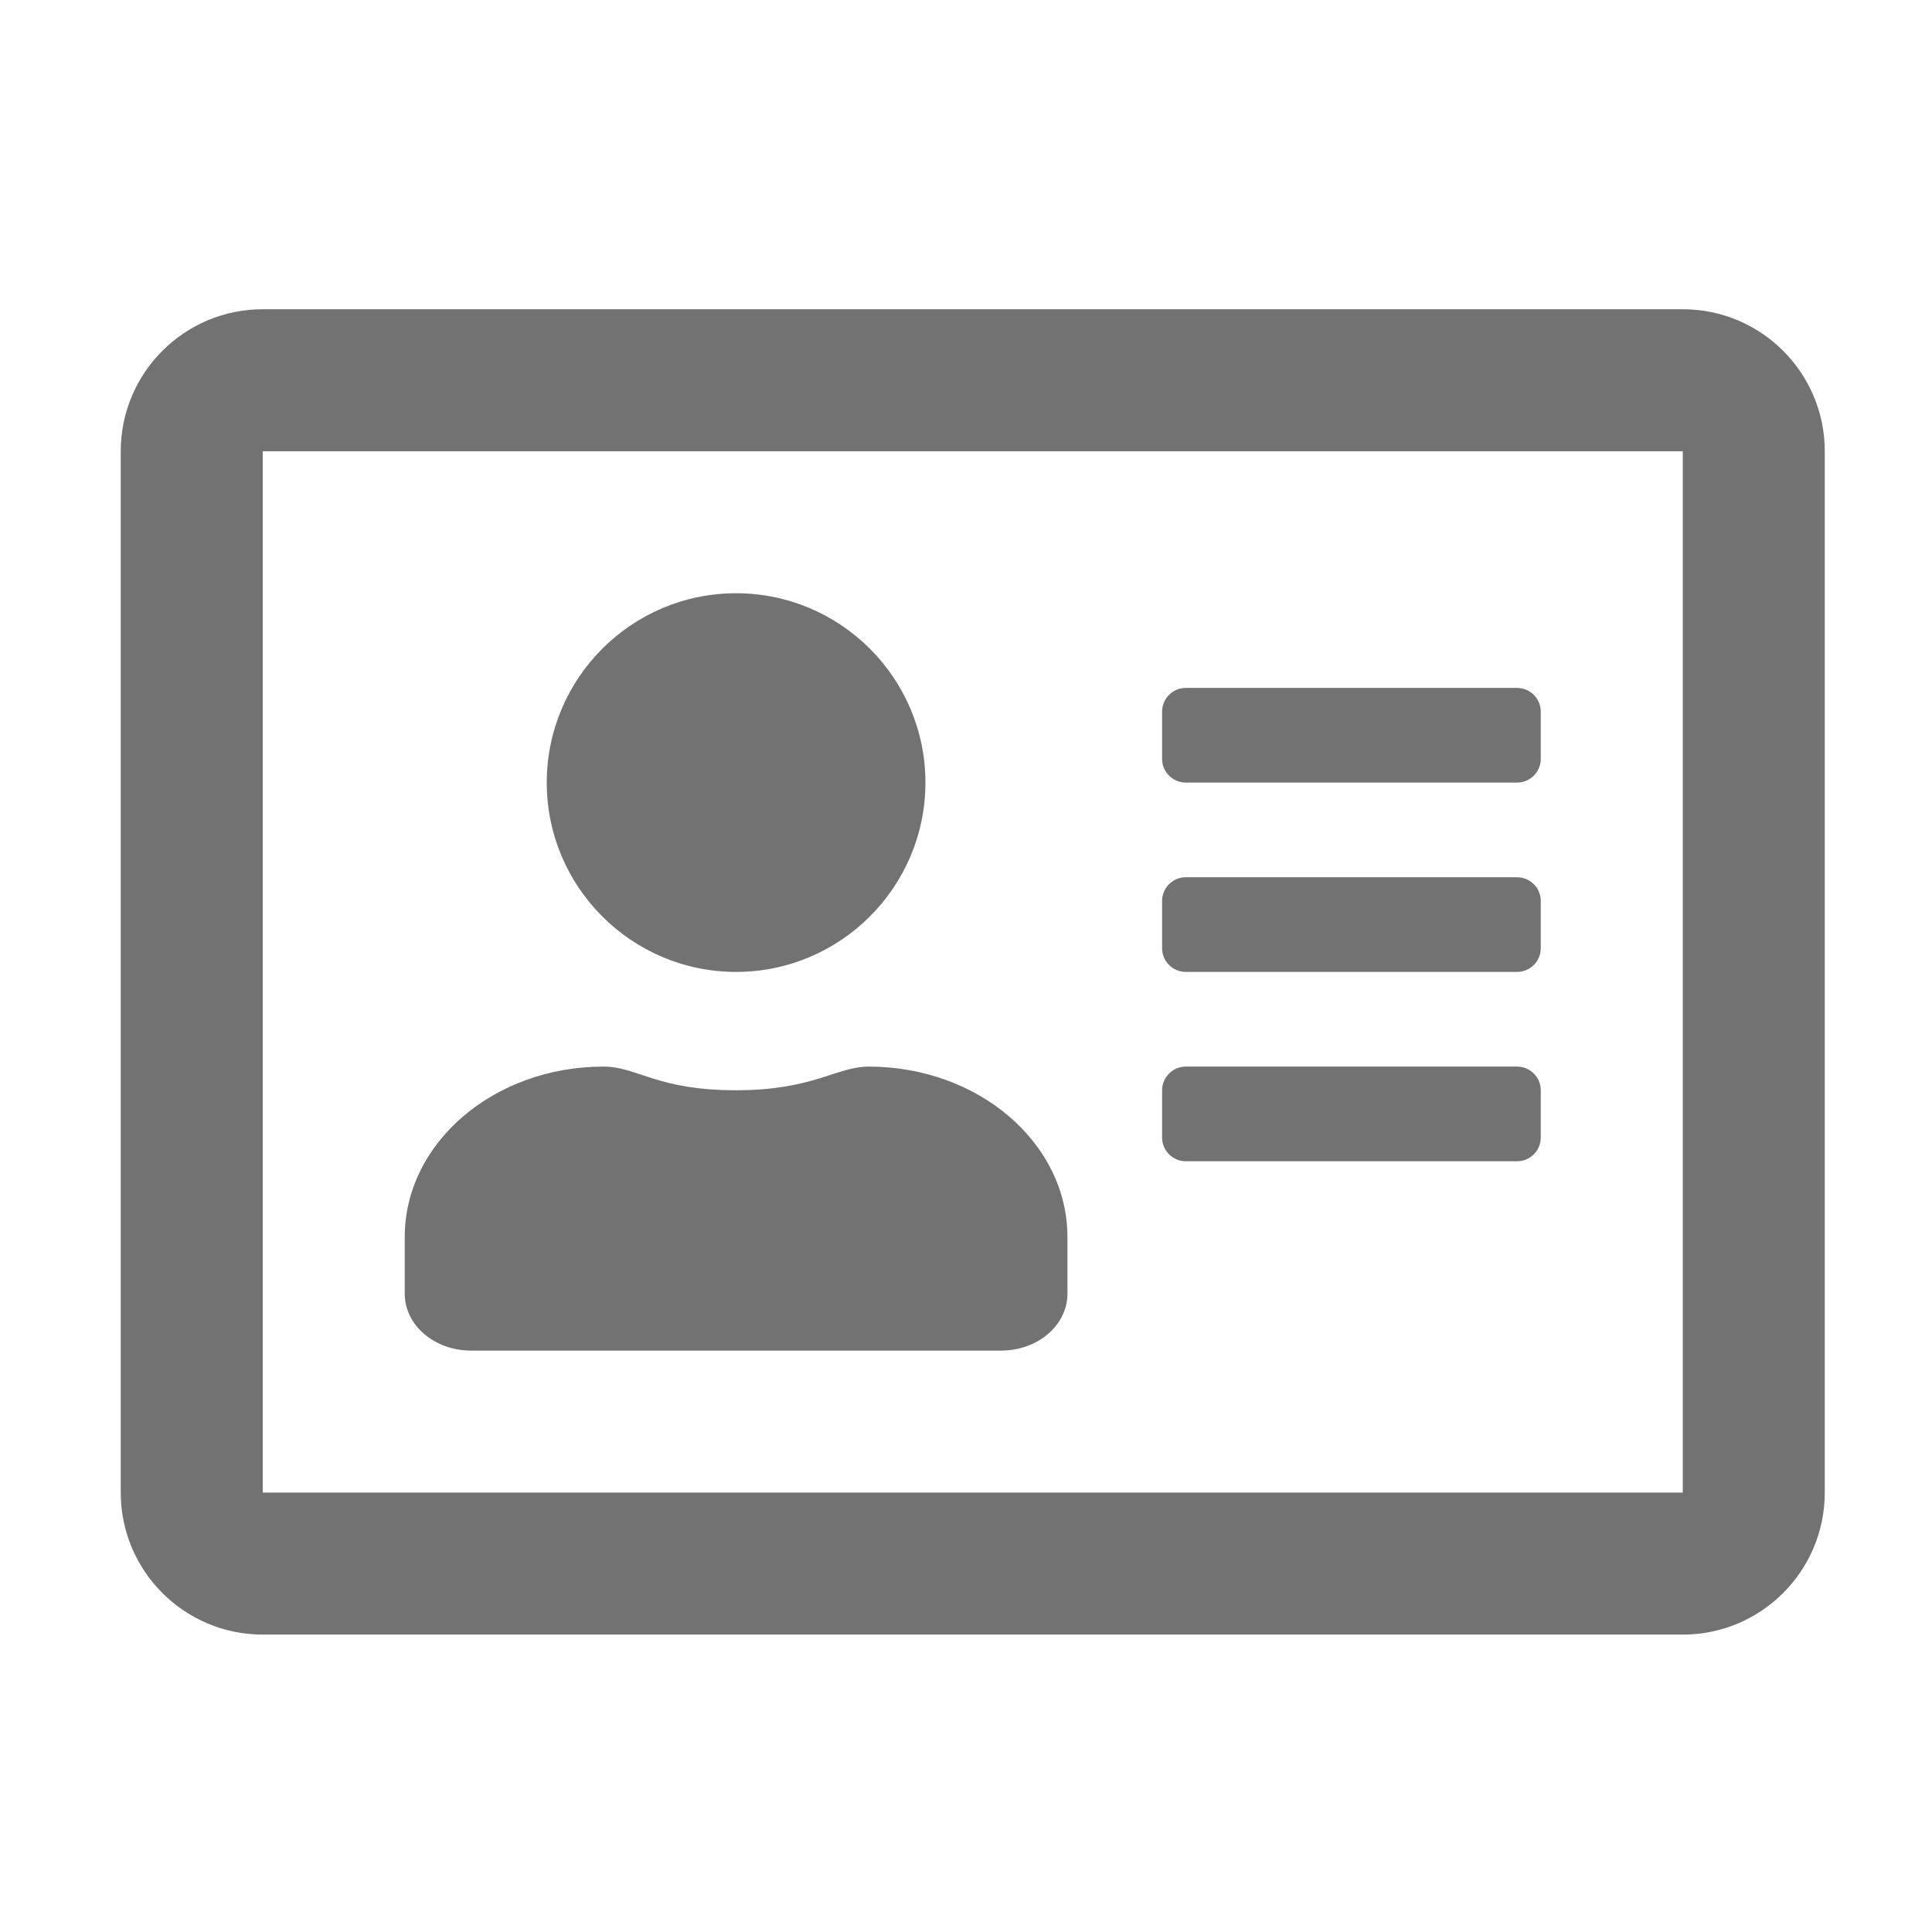 ﻿<?xml version='1.0' encoding='UTF-8'?>
<svg viewBox="-2 -3.554 32 32" xmlns="http://www.w3.org/2000/svg">
  <g transform="matrix(0.049, 0, 0, 0.049, 0, 0)">
    <path d="M528, 32L48, 32C21.5, 32 0, 53.5 0, 80L0, 432C0, 458.5 21.5, 480 48, 480L528, 480C554.5, 480 576, 458.5 576, 432L576, 80C576, 53.5 554.5, 32 528, 32zM528, 432L48, 432L48, 80L528, 80L528, 432zM208, 256C243.3, 256 272, 227.3 272, 192C272, 156.7 243.3, 128 208, 128C172.7, 128 144, 156.7 144, 192C144, 227.3 172.7, 256 208, 256zM118.4, 384L297.6, 384C310, 384 320, 375.4 320, 364.8L320, 345.6C320, 313.8 289.9, 288 252.8, 288C242, 288 234.1, 296 208, 296C181.1, 296 174.6, 288 163.2, 288C126.1, 288 96, 313.8 96, 345.6L96, 364.8C96, 375.4 106, 384 118.4, 384zM360, 320L472, 320C476.4, 320 480, 316.4 480, 312L480, 296C480, 291.6 476.4, 288 472, 288L360, 288C355.6, 288 352, 291.6 352, 296L352, 312C352, 316.4 355.6, 320 360, 320zM360, 256L472, 256C476.4, 256 480, 252.4 480, 248L480, 232C480, 227.6 476.4, 224 472, 224L360, 224C355.6, 224 352, 227.6 352, 232L352, 248C352, 252.4 355.6, 256 360, 256zM360, 192L472, 192C476.4, 192 480, 188.4 480, 184L480, 168C480, 163.6 476.4, 160 472, 160L360, 160C355.6, 160 352, 163.6 352, 168L352, 184C352, 188.4 355.6, 192 360, 192z" fill="#727272" fill-opacity="1" class="Black" />
  </g>
</svg>